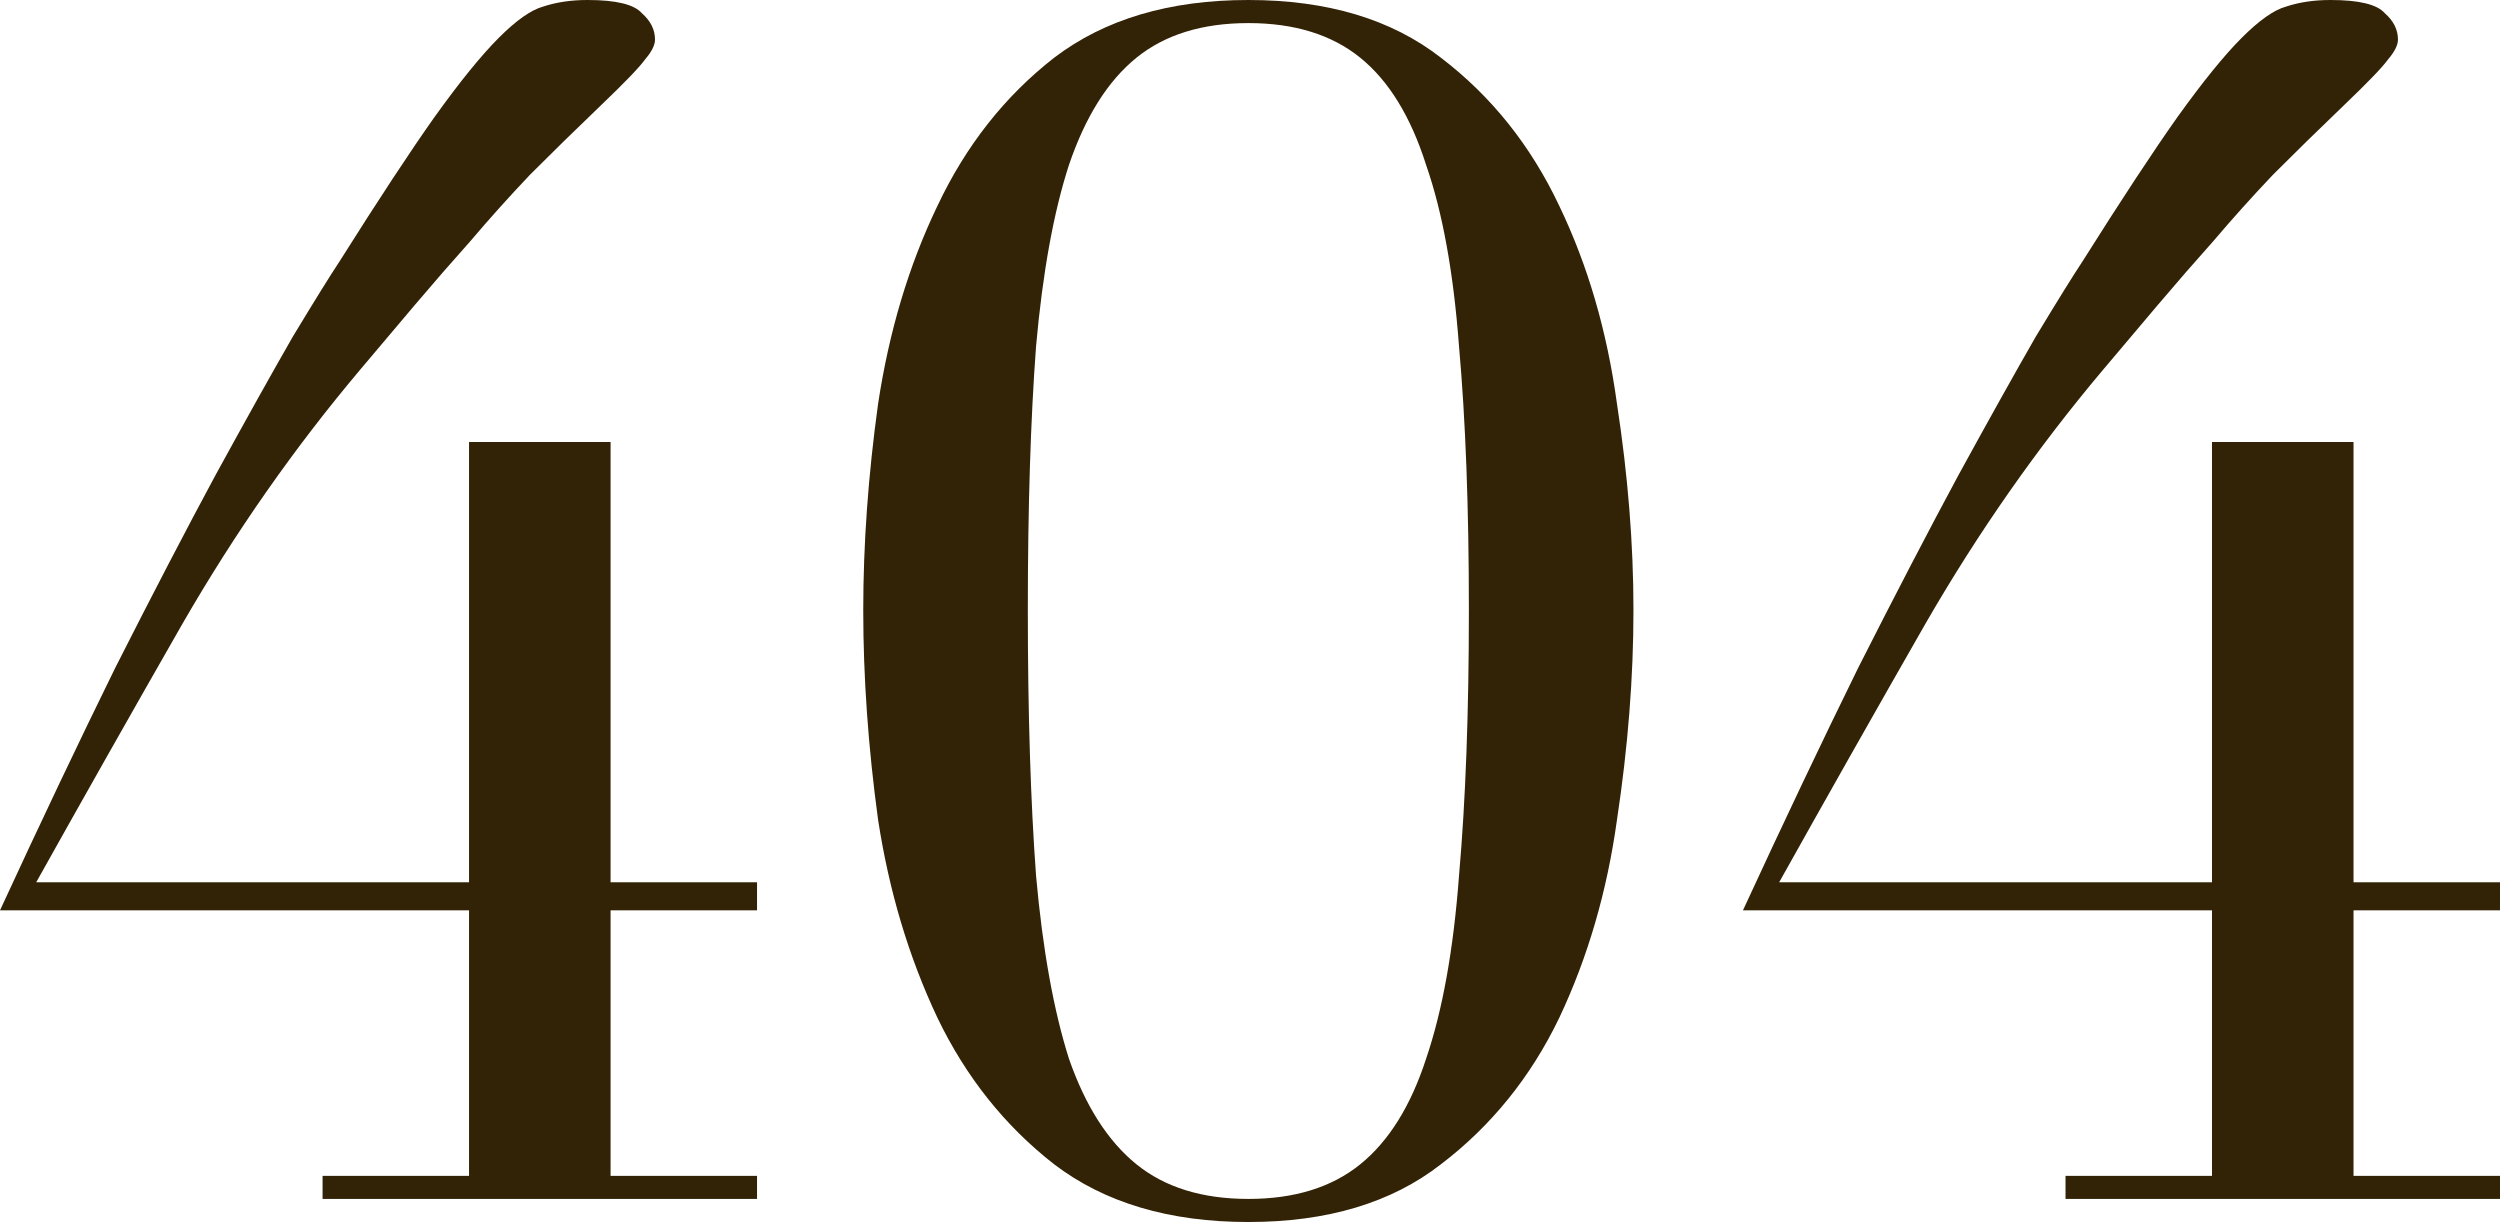 <svg viewBox="0 0 268 131" fill="none" xmlns="http://www.w3.org/2000/svg">
<path d="M34.579 126.05H50.281V97.587H0C4.352 88.158 8.468 79.496 12.35 71.599C16.349 63.703 19.936 56.808 23.112 50.915C26.405 44.904 29.169 39.954 31.404 36.065C33.756 32.175 35.403 29.524 36.343 28.109C40.578 21.391 43.989 16.206 46.576 12.552C49.281 8.78 51.575 5.952 53.457 4.066C55.339 2.18 56.926 1.061 58.22 0.707C59.632 0.236 61.219 0 62.984 0C66.042 0 67.982 0.471 68.806 1.414C69.746 2.239 70.217 3.182 70.217 4.243C70.217 4.832 69.864 5.539 69.158 6.364C68.57 7.189 66.983 8.839 64.395 11.314C61.69 13.907 59.161 16.382 56.809 18.739C54.574 21.097 52.457 23.454 50.457 25.811C48.458 28.05 46.459 30.349 44.459 32.706C42.577 34.945 40.636 37.243 38.637 39.6C31.58 47.968 25.229 57.044 19.583 66.826C14.055 76.49 8.821 85.742 3.881 94.582H50.281V47.379H65.454V94.582H81.155V97.587H65.454V126.05H81.155V128.525H34.579V126.05Z" fill="#332306"/>
<path d="M110.183 65.412C110.183 76.373 110.477 85.86 111.065 93.874C111.771 101.771 112.947 108.312 114.593 113.498C116.358 118.566 118.769 122.337 121.827 124.812C124.885 127.287 128.884 128.525 133.824 128.525C138.763 128.525 142.762 127.287 145.82 124.812C148.878 122.337 151.231 118.566 152.877 113.498C154.642 108.312 155.818 101.771 156.406 93.874C157.112 85.86 157.464 76.373 157.464 65.412C157.464 54.451 157.112 45.022 156.406 37.126C155.818 29.229 154.642 22.747 152.877 17.679C151.231 12.493 148.878 8.663 145.82 6.188C142.762 3.713 138.763 2.475 133.824 2.475C128.884 2.475 124.885 3.713 121.827 6.188C118.769 8.663 116.358 12.493 114.593 17.679C112.947 22.747 111.771 29.229 111.065 37.126C110.477 45.022 110.183 54.451 110.183 65.412ZM92.54 65.412C92.54 58.34 93.07 50.974 94.128 43.313C95.304 35.534 97.421 28.463 100.479 22.099C103.537 15.616 107.713 10.313 113.005 6.188C118.416 2.063 125.355 0 133.824 0C142.292 0 149.173 2.063 154.465 6.188C159.876 10.313 164.11 15.616 167.168 22.099C170.226 28.463 172.284 35.534 173.343 43.313C174.519 50.974 175.107 58.34 175.107 65.412C175.107 72.601 174.519 80.085 173.343 87.864C172.284 95.525 170.226 102.596 167.168 109.078C164.11 115.443 159.876 120.687 154.465 124.812C149.173 128.937 142.292 131 133.824 131C125.355 131 118.416 128.937 113.005 124.812C107.713 120.687 103.537 115.443 100.479 109.078C97.421 102.596 95.304 95.525 94.128 87.864C93.07 80.085 92.54 72.601 92.54 65.412Z" fill="#332306"/>
<path d="M221.424 126.05H237.126V97.587H186.845C191.196 88.158 195.313 79.496 199.194 71.599C203.193 63.703 206.781 56.808 209.956 50.915C213.25 44.904 216.014 39.954 218.248 36.065C220.601 32.175 222.247 29.524 223.188 28.109C227.422 21.391 230.833 16.206 233.421 12.552C236.126 8.78 238.419 5.952 240.301 4.066C242.183 2.18 243.771 1.061 245.065 0.707C246.476 0.236 248.064 0 249.828 0C252.886 0 254.827 0.471 255.65 1.414C256.591 2.239 257.062 3.182 257.062 4.243C257.062 4.832 256.709 5.539 256.003 6.364C255.415 7.189 253.827 8.839 251.24 11.314C248.534 13.907 246.006 16.382 243.653 18.739C241.419 21.097 239.302 23.454 237.302 25.811C235.303 28.05 233.303 30.349 231.304 32.706C229.422 34.945 227.481 37.243 225.482 39.6C218.425 47.968 212.073 57.044 206.428 66.826C200.9 76.49 195.666 85.742 190.726 94.582H237.126V47.379H252.298V94.582H268V97.587H252.298V126.05H268V128.525H221.424V126.05Z" fill="#332306"/>
</svg>
